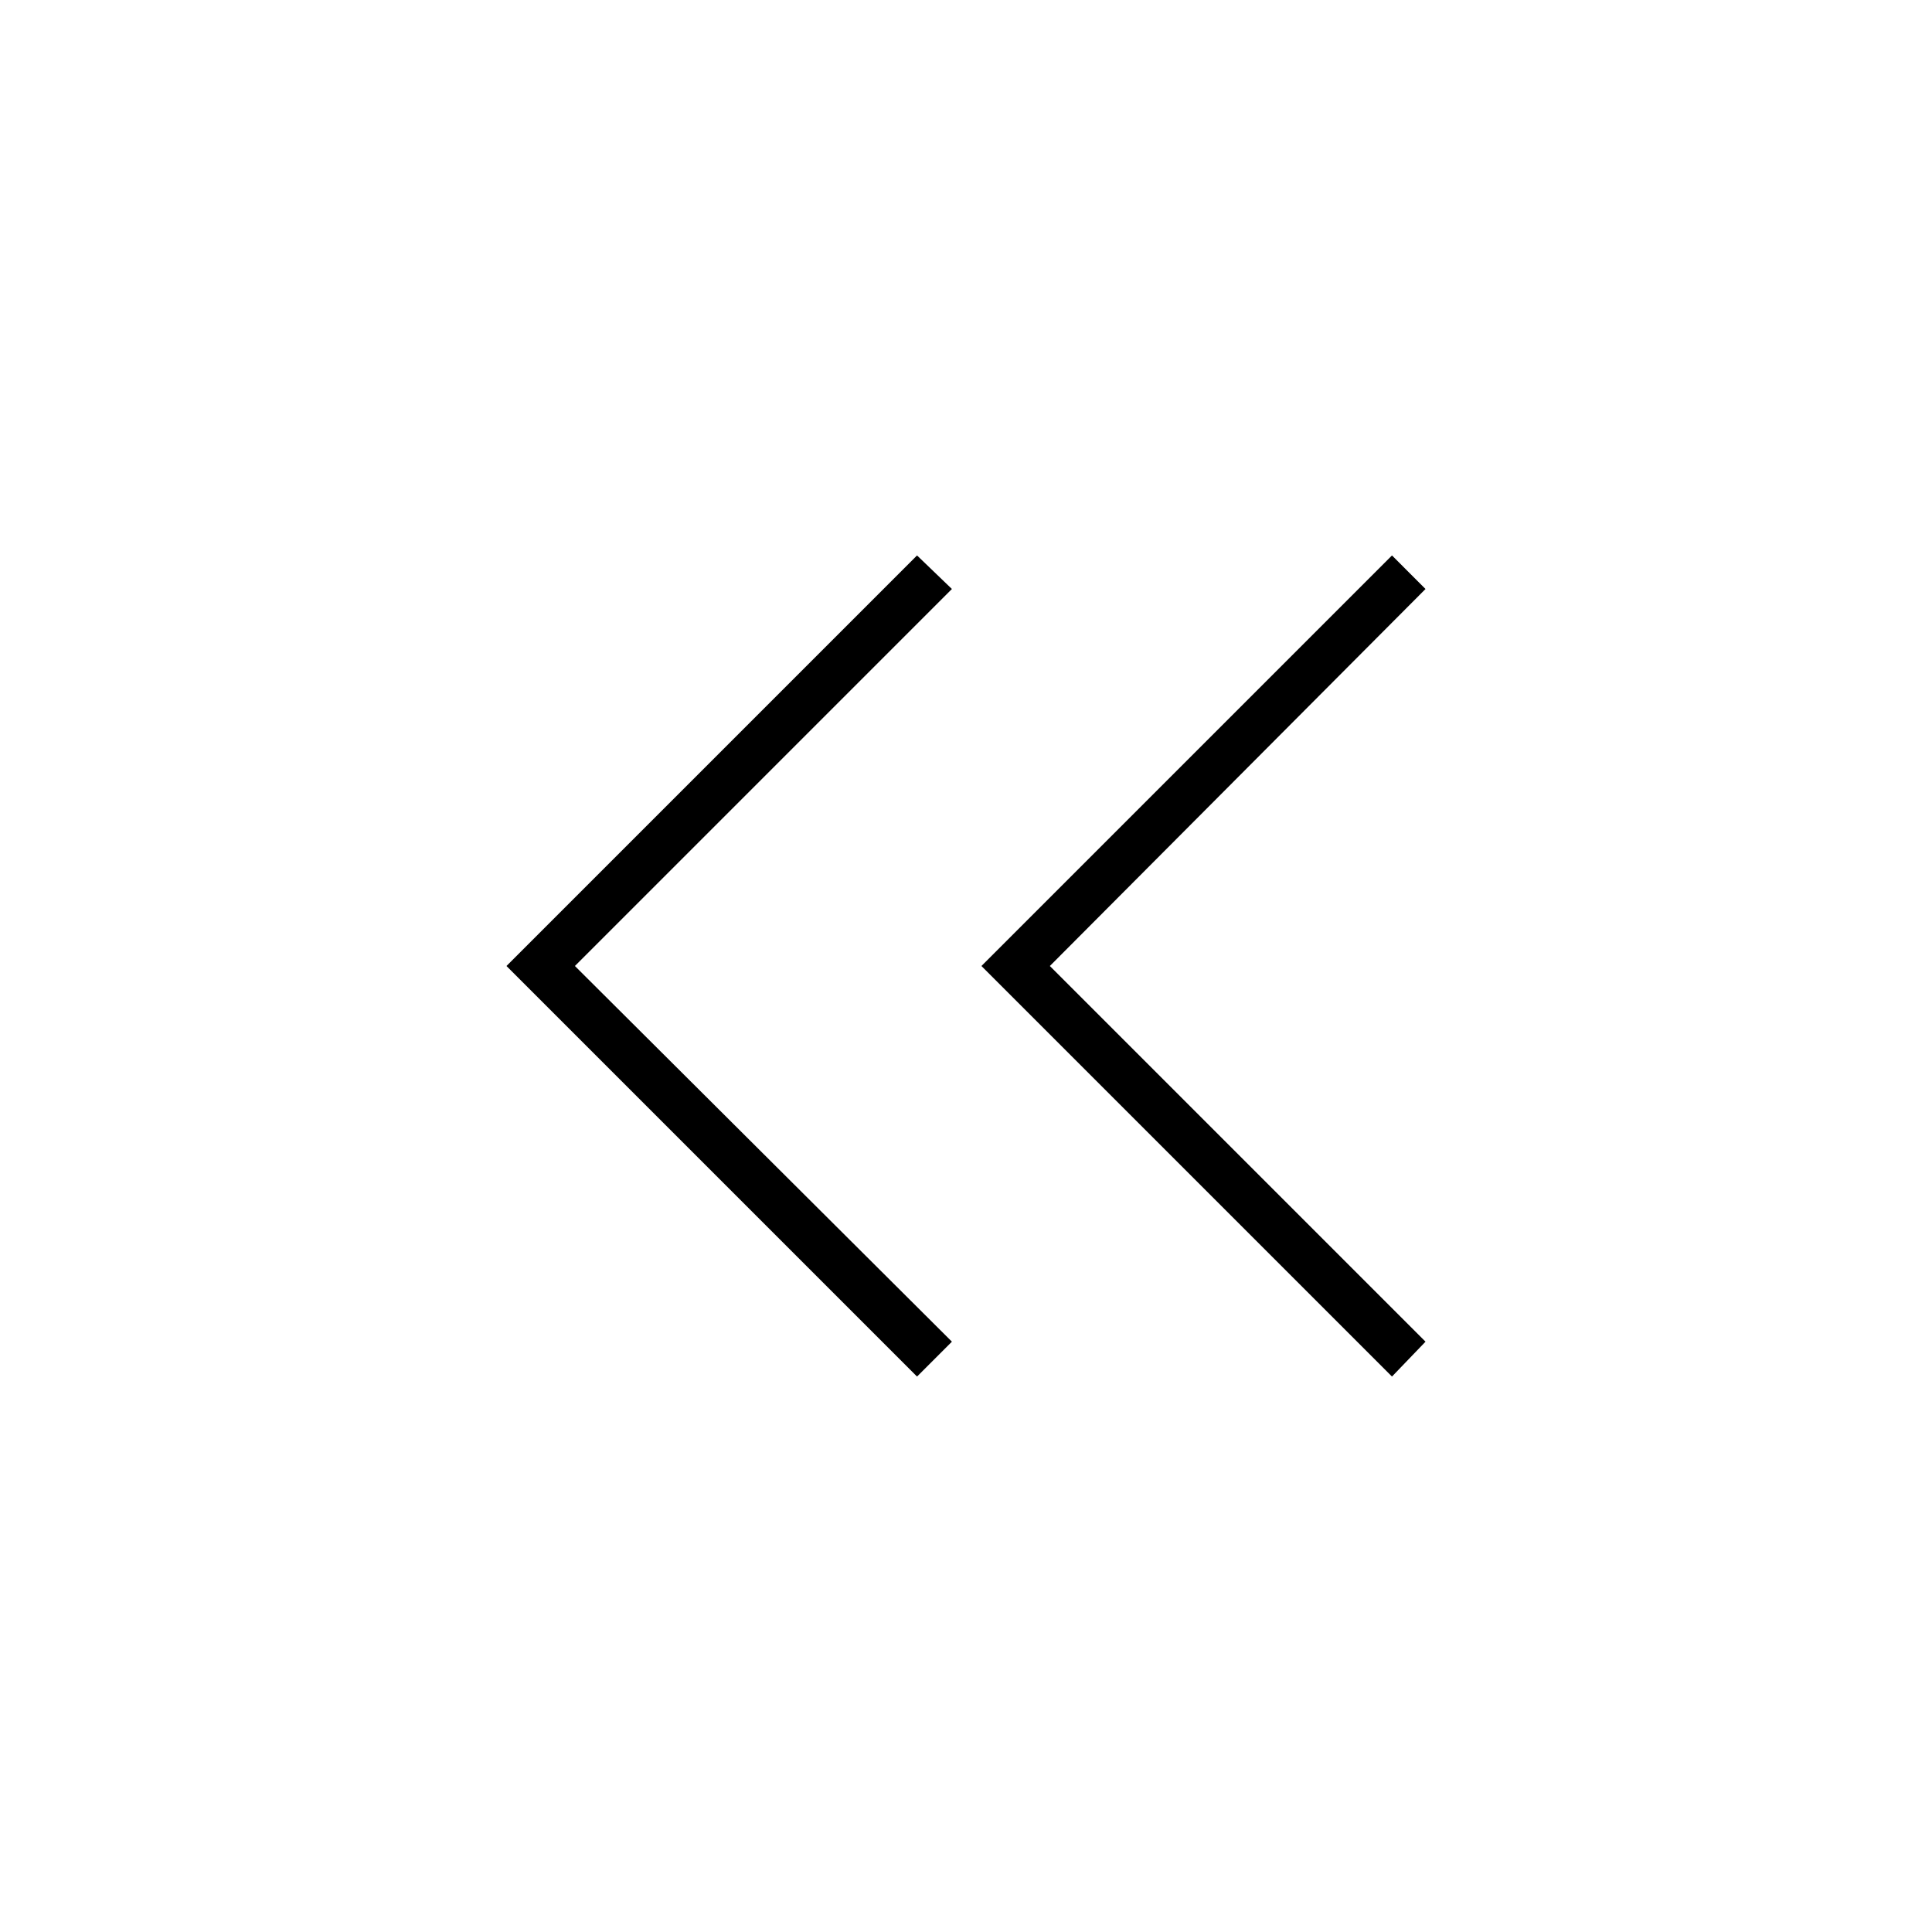 <svg xmlns="http://www.w3.org/2000/svg" height="40" viewBox="0 -960 960 960" width="40"><path d="m455.67-276-204-204 204-204L473-667.33 285.67-480 473-293.33 455.67-276Zm236 0-204-204 204-204 16.66 16.67L521.67-480l186.66 186.67L691.67-276Z"/></svg>